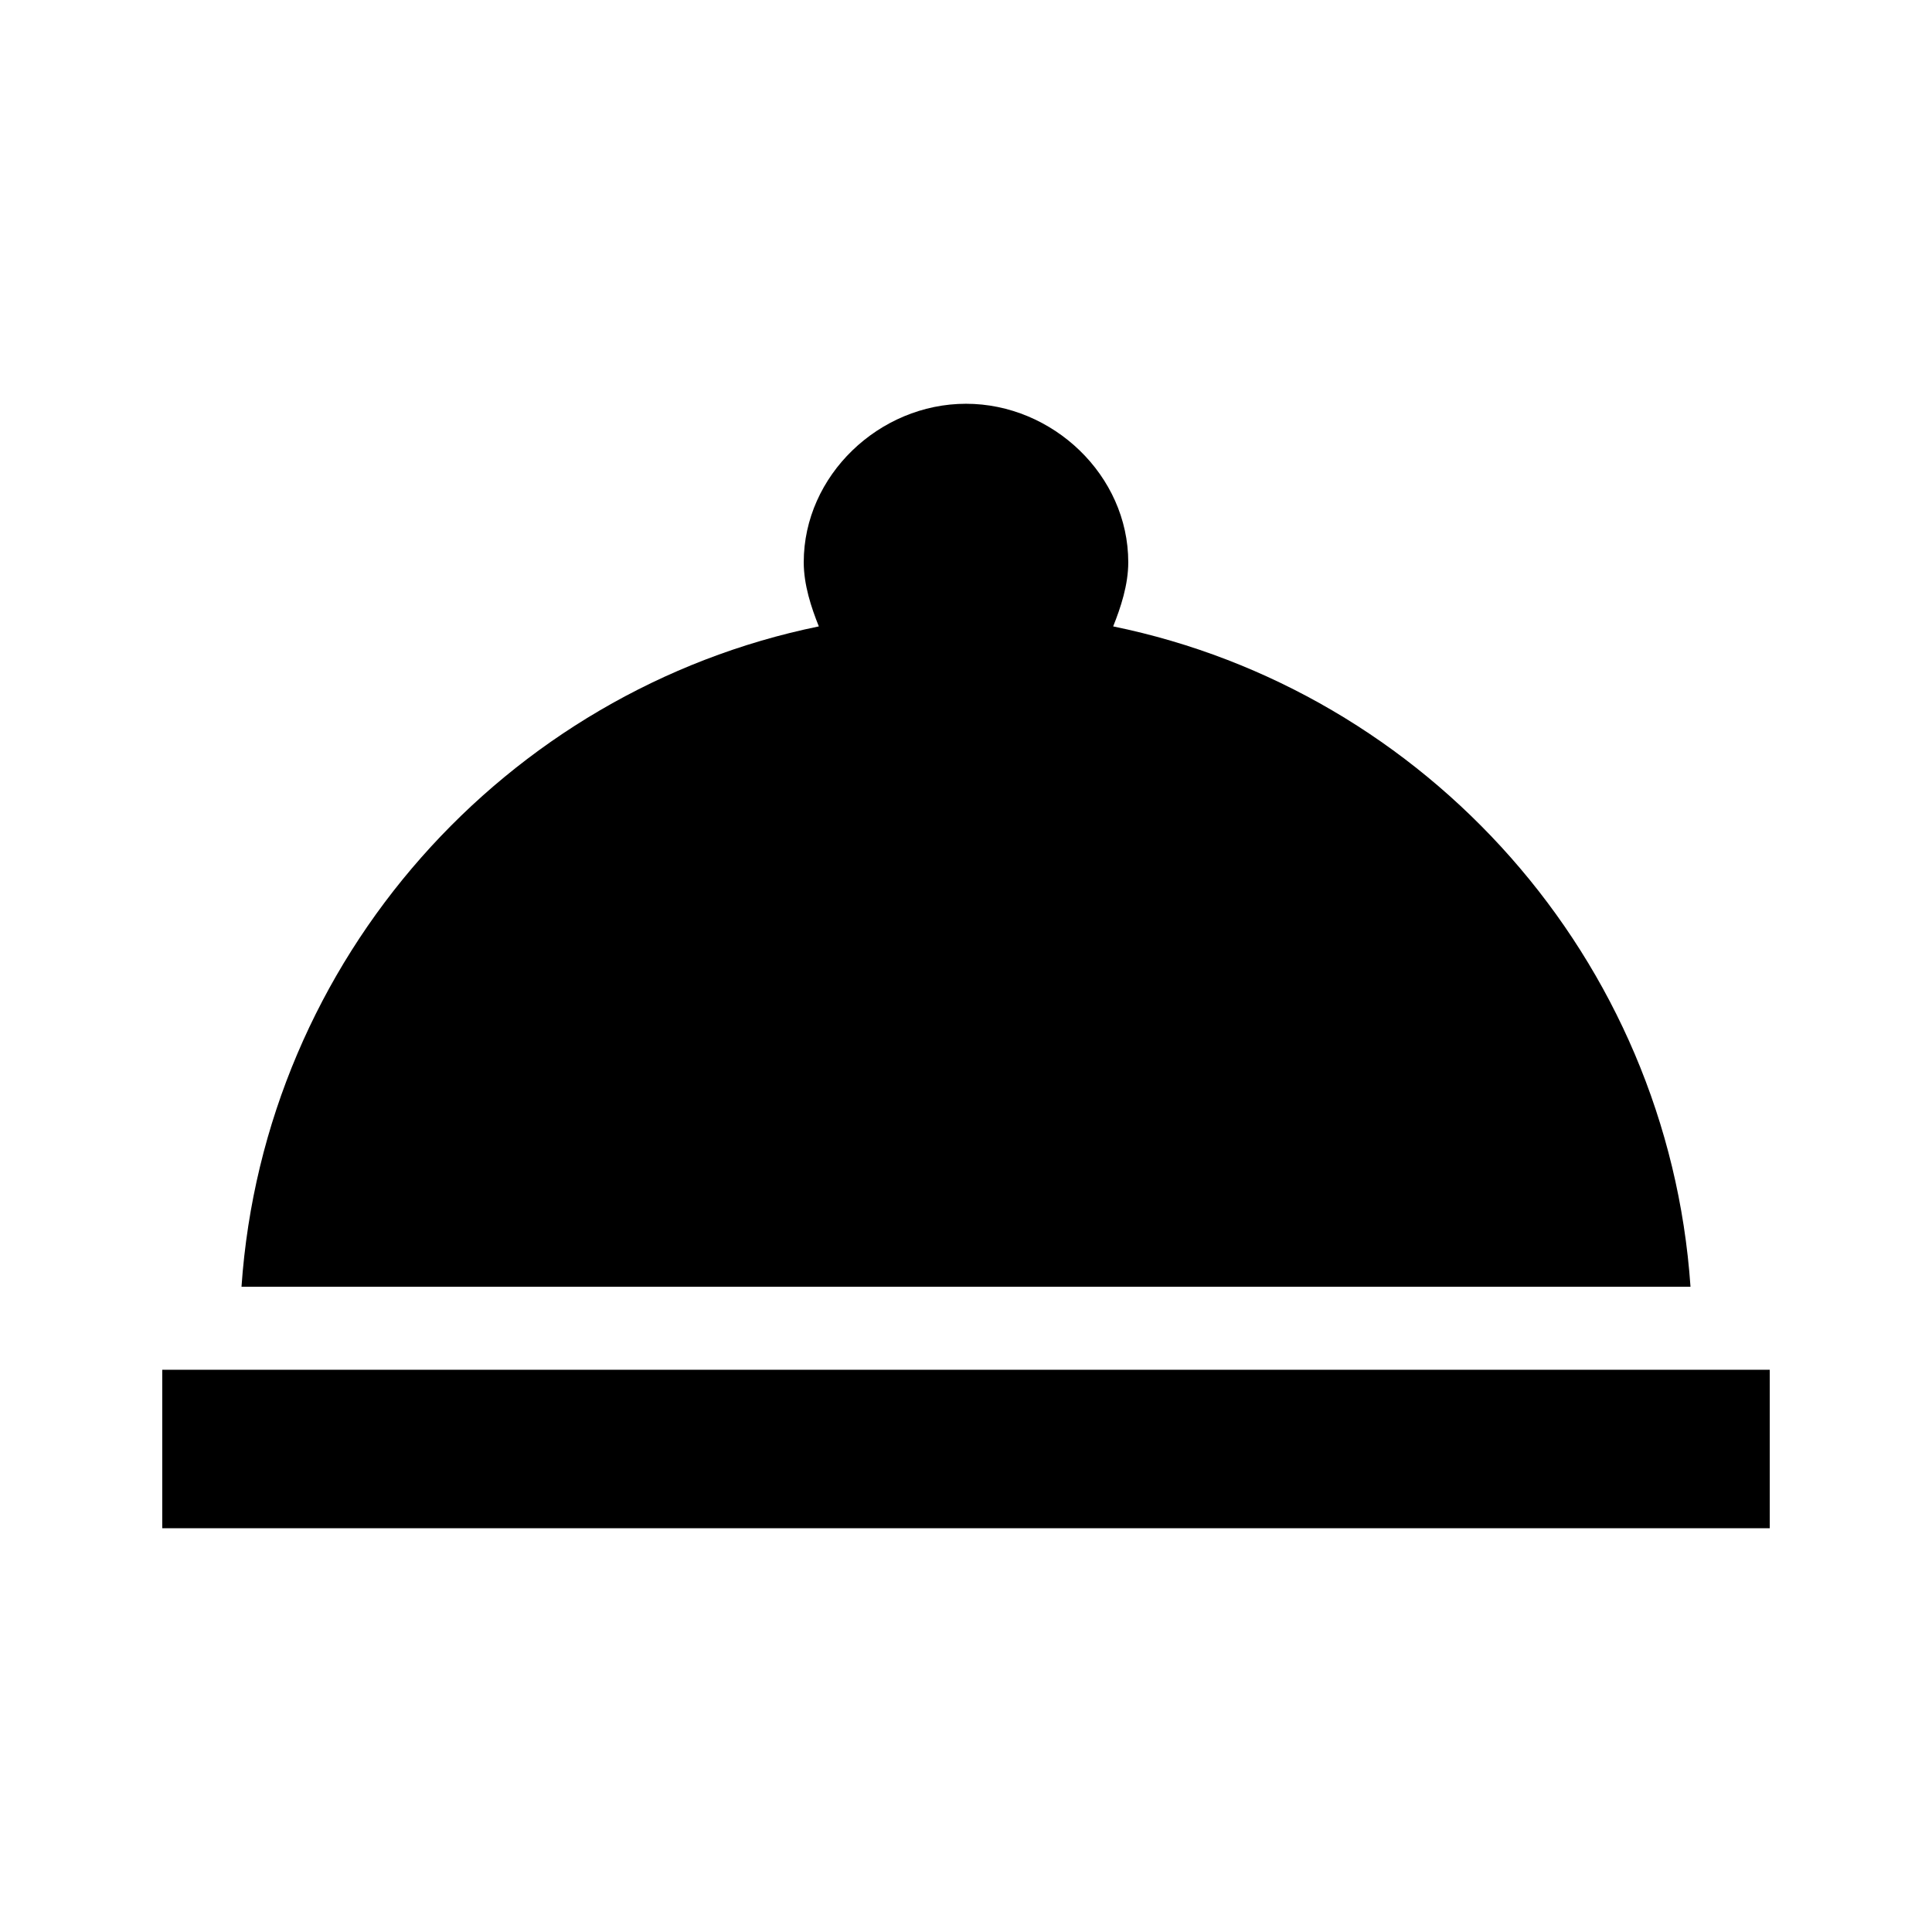 <?xml version="1.0" encoding="utf-8"?>
<!-- Generated by IcoMoon.io -->
<!DOCTYPE svg PUBLIC "-//W3C//DTD SVG 1.1//EN" "http://www.w3.org/Graphics/SVG/1.1/DTD/svg11.dtd">
<svg version="1.1" xmlns="http://www.w3.org/2000/svg" xmlns:xlink="http://www.w3.org/1999/xlink" width="80" height="80" viewBox="0 0 80 80">
<path d="M46.094 25.938c12.969 2.656 22.969 13.75 23.906 27.344h-60c0.938-13.594 10.938-24.688 23.906-27.344-0.313-0.781-0.625-1.719-0.625-2.656 0-3.594 3.125-6.563 6.719-6.563s6.719 2.969 6.719 6.563c0 0.938-0.313 1.875-0.625 2.656zM6.719 56.719h66.563v6.563h-66.563v-6.563z"></path>
</svg>
